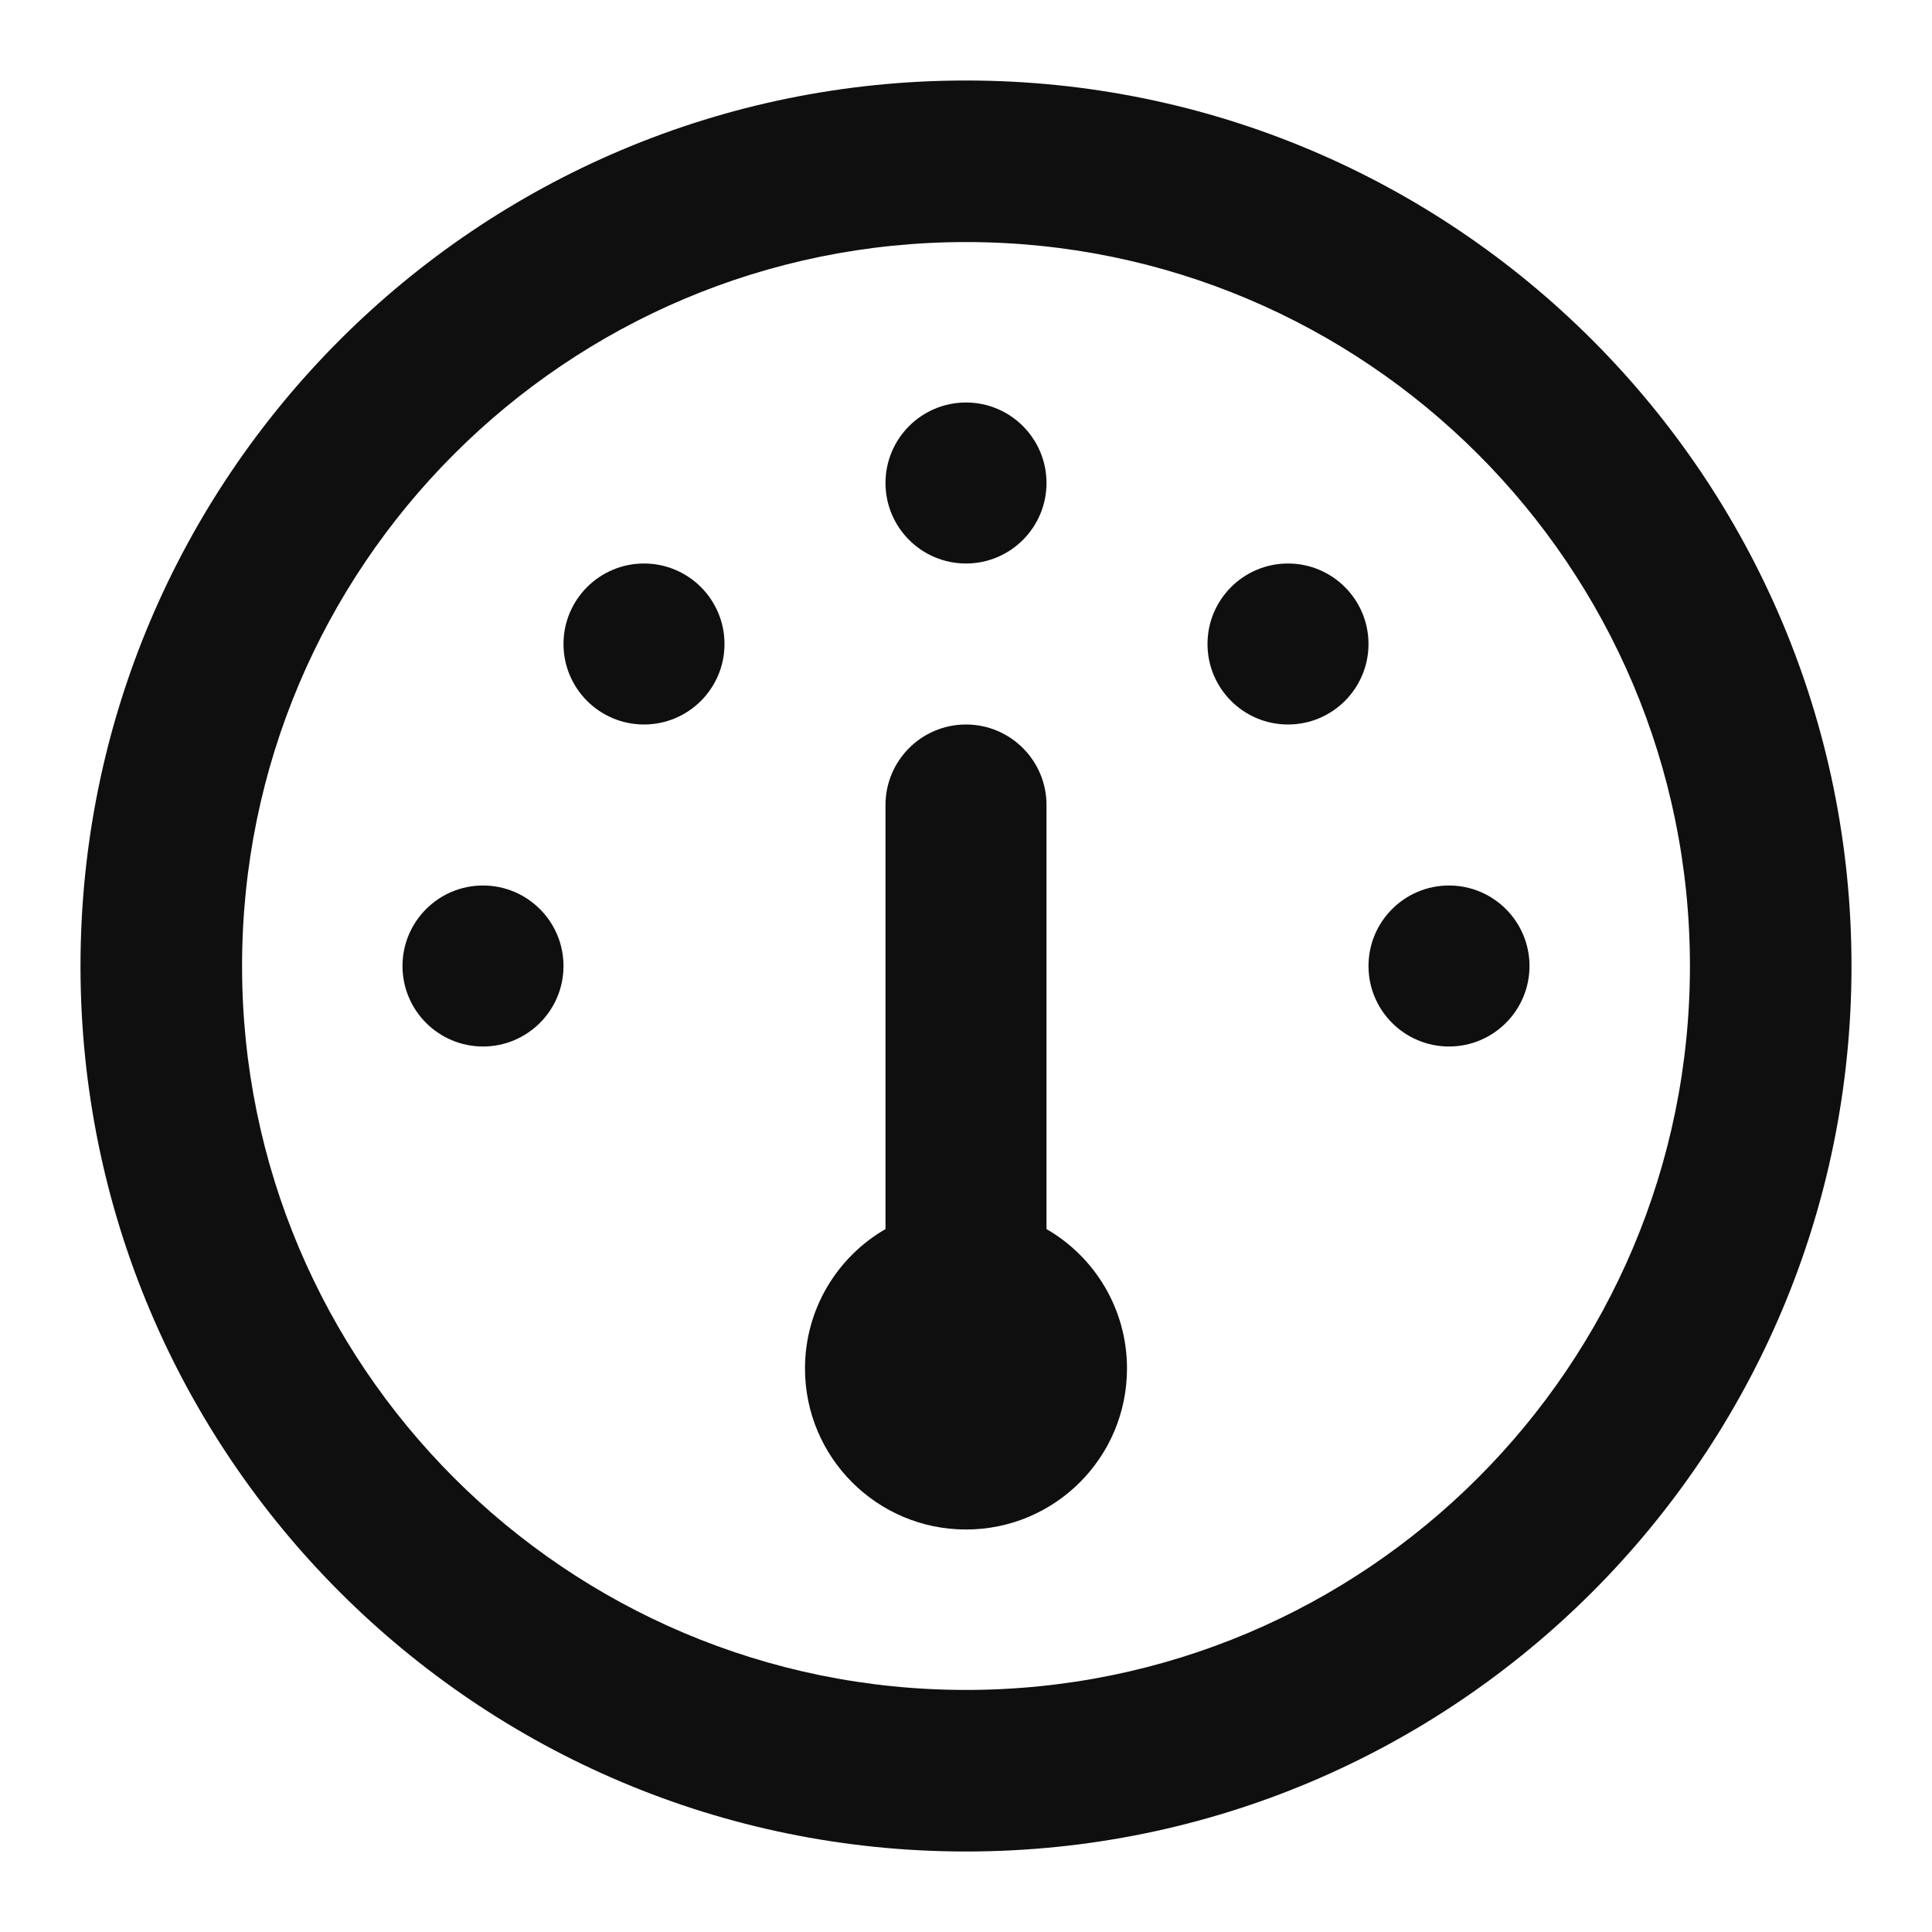 <?xml version="1.0" encoding="utf-8"?><!-- Uploaded to: SVG Repo, www.svgrepo.com, Generator: SVG Repo Mixer Tools -->
<svg width="58px" height="58px" viewBox="0 0 24 24" fill="none" xmlns="http://www.w3.org/2000/svg">
<path d="M12 9C11.448 9 11 9.448 11 10V15.268C10.402 15.613 10 16.26 10 17C10 18.105 10.895 19 12 19C13.105 19 14 18.105 14 17C14 16.26 13.598 15.613 13 15.268V10C13 9.448 12.552 9 12 9Z" fill="#0F0F0F"/>
<path d="M11 6C11 5.448 11.448 5 12 5C12.552 5 13 5.448 13 6C13 6.552 12.552 7 12 7C11.448 7 11 6.552 11 6Z" fill="#0F0F0F"/>
<path d="M16 7C15.448 7 15 7.448 15 8C15 8.552 15.448 9 16 9C16.552 9 17 8.552 17 8C17 7.448 16.552 7 16 7Z" fill="#0F0F0F"/>
<path d="M6 13C5.448 13 5 12.552 5 12C5 11.448 5.448 11 6 11C6.552 11 7 11.448 7 12C7 12.552 6.552 13 6 13Z" fill="#0F0F0F"/>
<path d="M7 8C7 8.552 7.448 9 8 9C8.552 9 9 8.552 9 8C9 7.448 8.552 7 8 7C7.448 7 7 7.448 7 8Z" fill="#0F0F0F"/>
<path d="M18 13C17.448 13 17 12.552 17 12C17 11.448 17.448 11 18 11C18.552 11 19 11.448 19 12C19 12.552 18.552 13 18 13Z" fill="#0F0F0F"/>
<path fill-rule="evenodd" clip-rule="evenodd" d="M12 23C18.075 23 23 18.075 23 12C23 5.925 18.075 1 12 1C5.925 1 1 5.925 1 12C1 18.075 5.925 23 12 23ZM12 20.993C7.033 20.993 3.007 16.967 3.007 12C3.007 7.033 7.033 3.007 12 3.007C16.967 3.007 20.993 7.033 20.993 12C20.993 16.967 16.967 20.993 12 20.993Z" fill="#0F0F0F"/>
</svg>